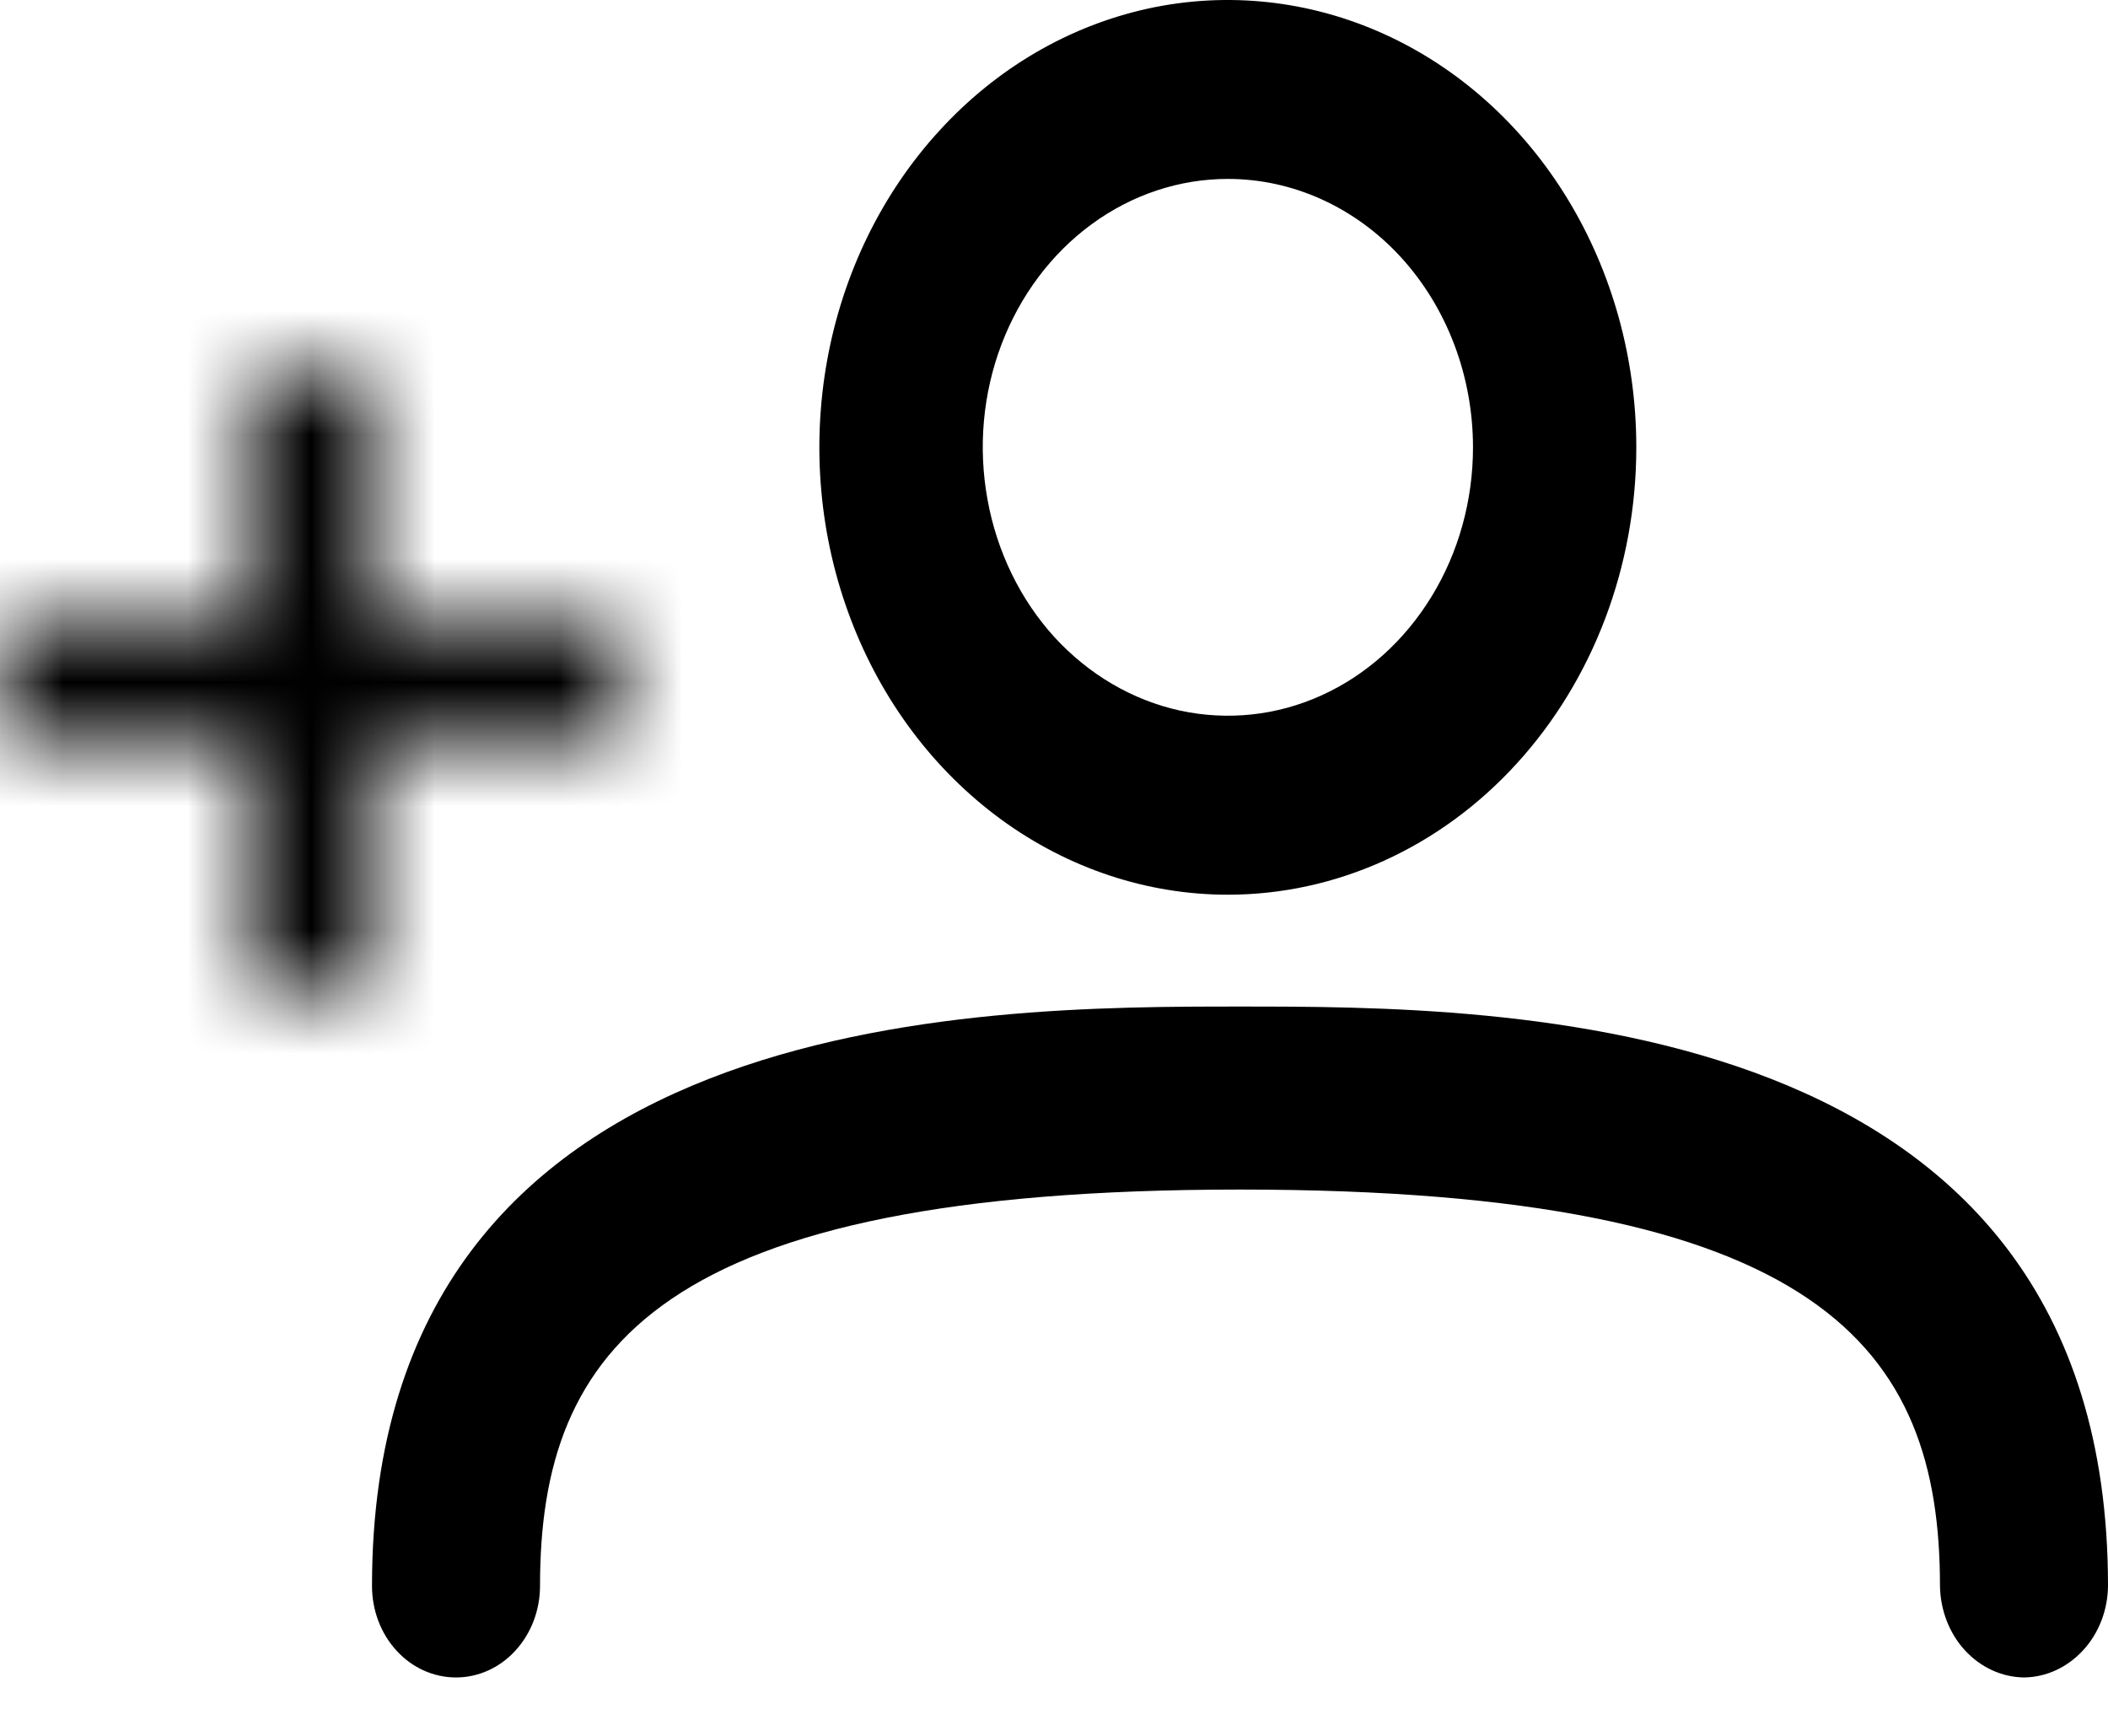 <svg width="17" height="14" viewBox="0 0 17 14" fill="none" xmlns="http://www.w3.org/2000/svg">
<path d="M9.902 7.216C9.251 7.216 8.614 7.004 8.072 6.608C7.53 6.211 7.108 5.648 6.859 4.989C6.609 4.329 6.544 3.604 6.671 2.904C6.798 2.204 7.112 1.561 7.573 1.057C8.033 0.552 8.62 0.209 9.259 0.069C9.898 -0.07 10.561 0.002 11.163 0.275C11.765 0.548 12.279 1.01 12.641 1.603C13.003 2.197 13.196 2.894 13.196 3.608C13.196 4.565 12.849 5.482 12.231 6.159C11.614 6.836 10.776 7.216 9.902 7.216ZM9.902 1.443C9.511 1.443 9.129 1.57 8.804 1.808C8.479 2.046 8.226 2.384 8.076 2.779C7.926 3.175 7.887 3.61 7.964 4.03C8.04 4.45 8.228 4.836 8.504 5.139C8.781 5.441 9.133 5.647 9.516 5.731C9.9 5.814 10.297 5.772 10.658 5.608C11.02 5.444 11.328 5.166 11.545 4.811C11.763 4.455 11.879 4.036 11.879 3.608C11.879 3.034 11.67 2.483 11.3 2.077C10.929 1.671 10.426 1.443 9.902 1.443Z" fill="black"/>
<path d="M16.323 13.529C16.144 13.527 15.973 13.448 15.846 13.31C15.72 13.173 15.648 12.986 15.645 12.791C15.645 10.873 14.688 9.594 10 9.594C5.312 9.594 4.355 10.873 4.355 12.791C4.355 12.987 4.283 13.175 4.156 13.313C4.029 13.452 3.857 13.529 3.677 13.529C3.498 13.529 3.325 13.452 3.198 13.313C3.071 13.175 3 12.987 3 12.791C3 8.118 7.905 8.118 10 8.118C12.095 8.118 17 8.118 17 12.791C16.998 12.986 16.926 13.173 16.799 13.31C16.672 13.448 16.502 13.527 16.323 13.529Z" fill="black"/>
<mask id="path-3-inside-1_2249_264" fill="white">
<path d="M3 5V3H2V5H0V6H2V8H3V6H5V5H3Z"/>
</mask>
<path d="M3 5H0V8H3V5ZM3 3H6V0H3V3ZM2 3V0H-1V3H2ZM2 5V8H5V5H2ZM0 5V2H-3V5H0ZM0 6H-3V9H0V6ZM2 6H5V3H2V6ZM2 8H-1V11H2V8ZM3 8V11H6V8H3ZM3 6V3H0V6H3ZM5 6V9H8V6H5ZM5 5H8V2H5V5ZM6 5V3H0V5H6ZM3 0H2V6H3V0ZM-1 3V5H5V3H-1ZM2 2H0V8H2V2ZM-3 5V6H3V5H-3ZM0 9H2V3H0V9ZM-1 6V8H5V6H-1ZM2 11H3V5H2V11ZM6 8V6H0V8H6ZM3 9H5V3H3V9ZM8 6V5H2V6H8ZM5 2H3V8H5V2Z" fill="black" mask="url(#path-3-inside-1_2249_264)"/>
</svg>
